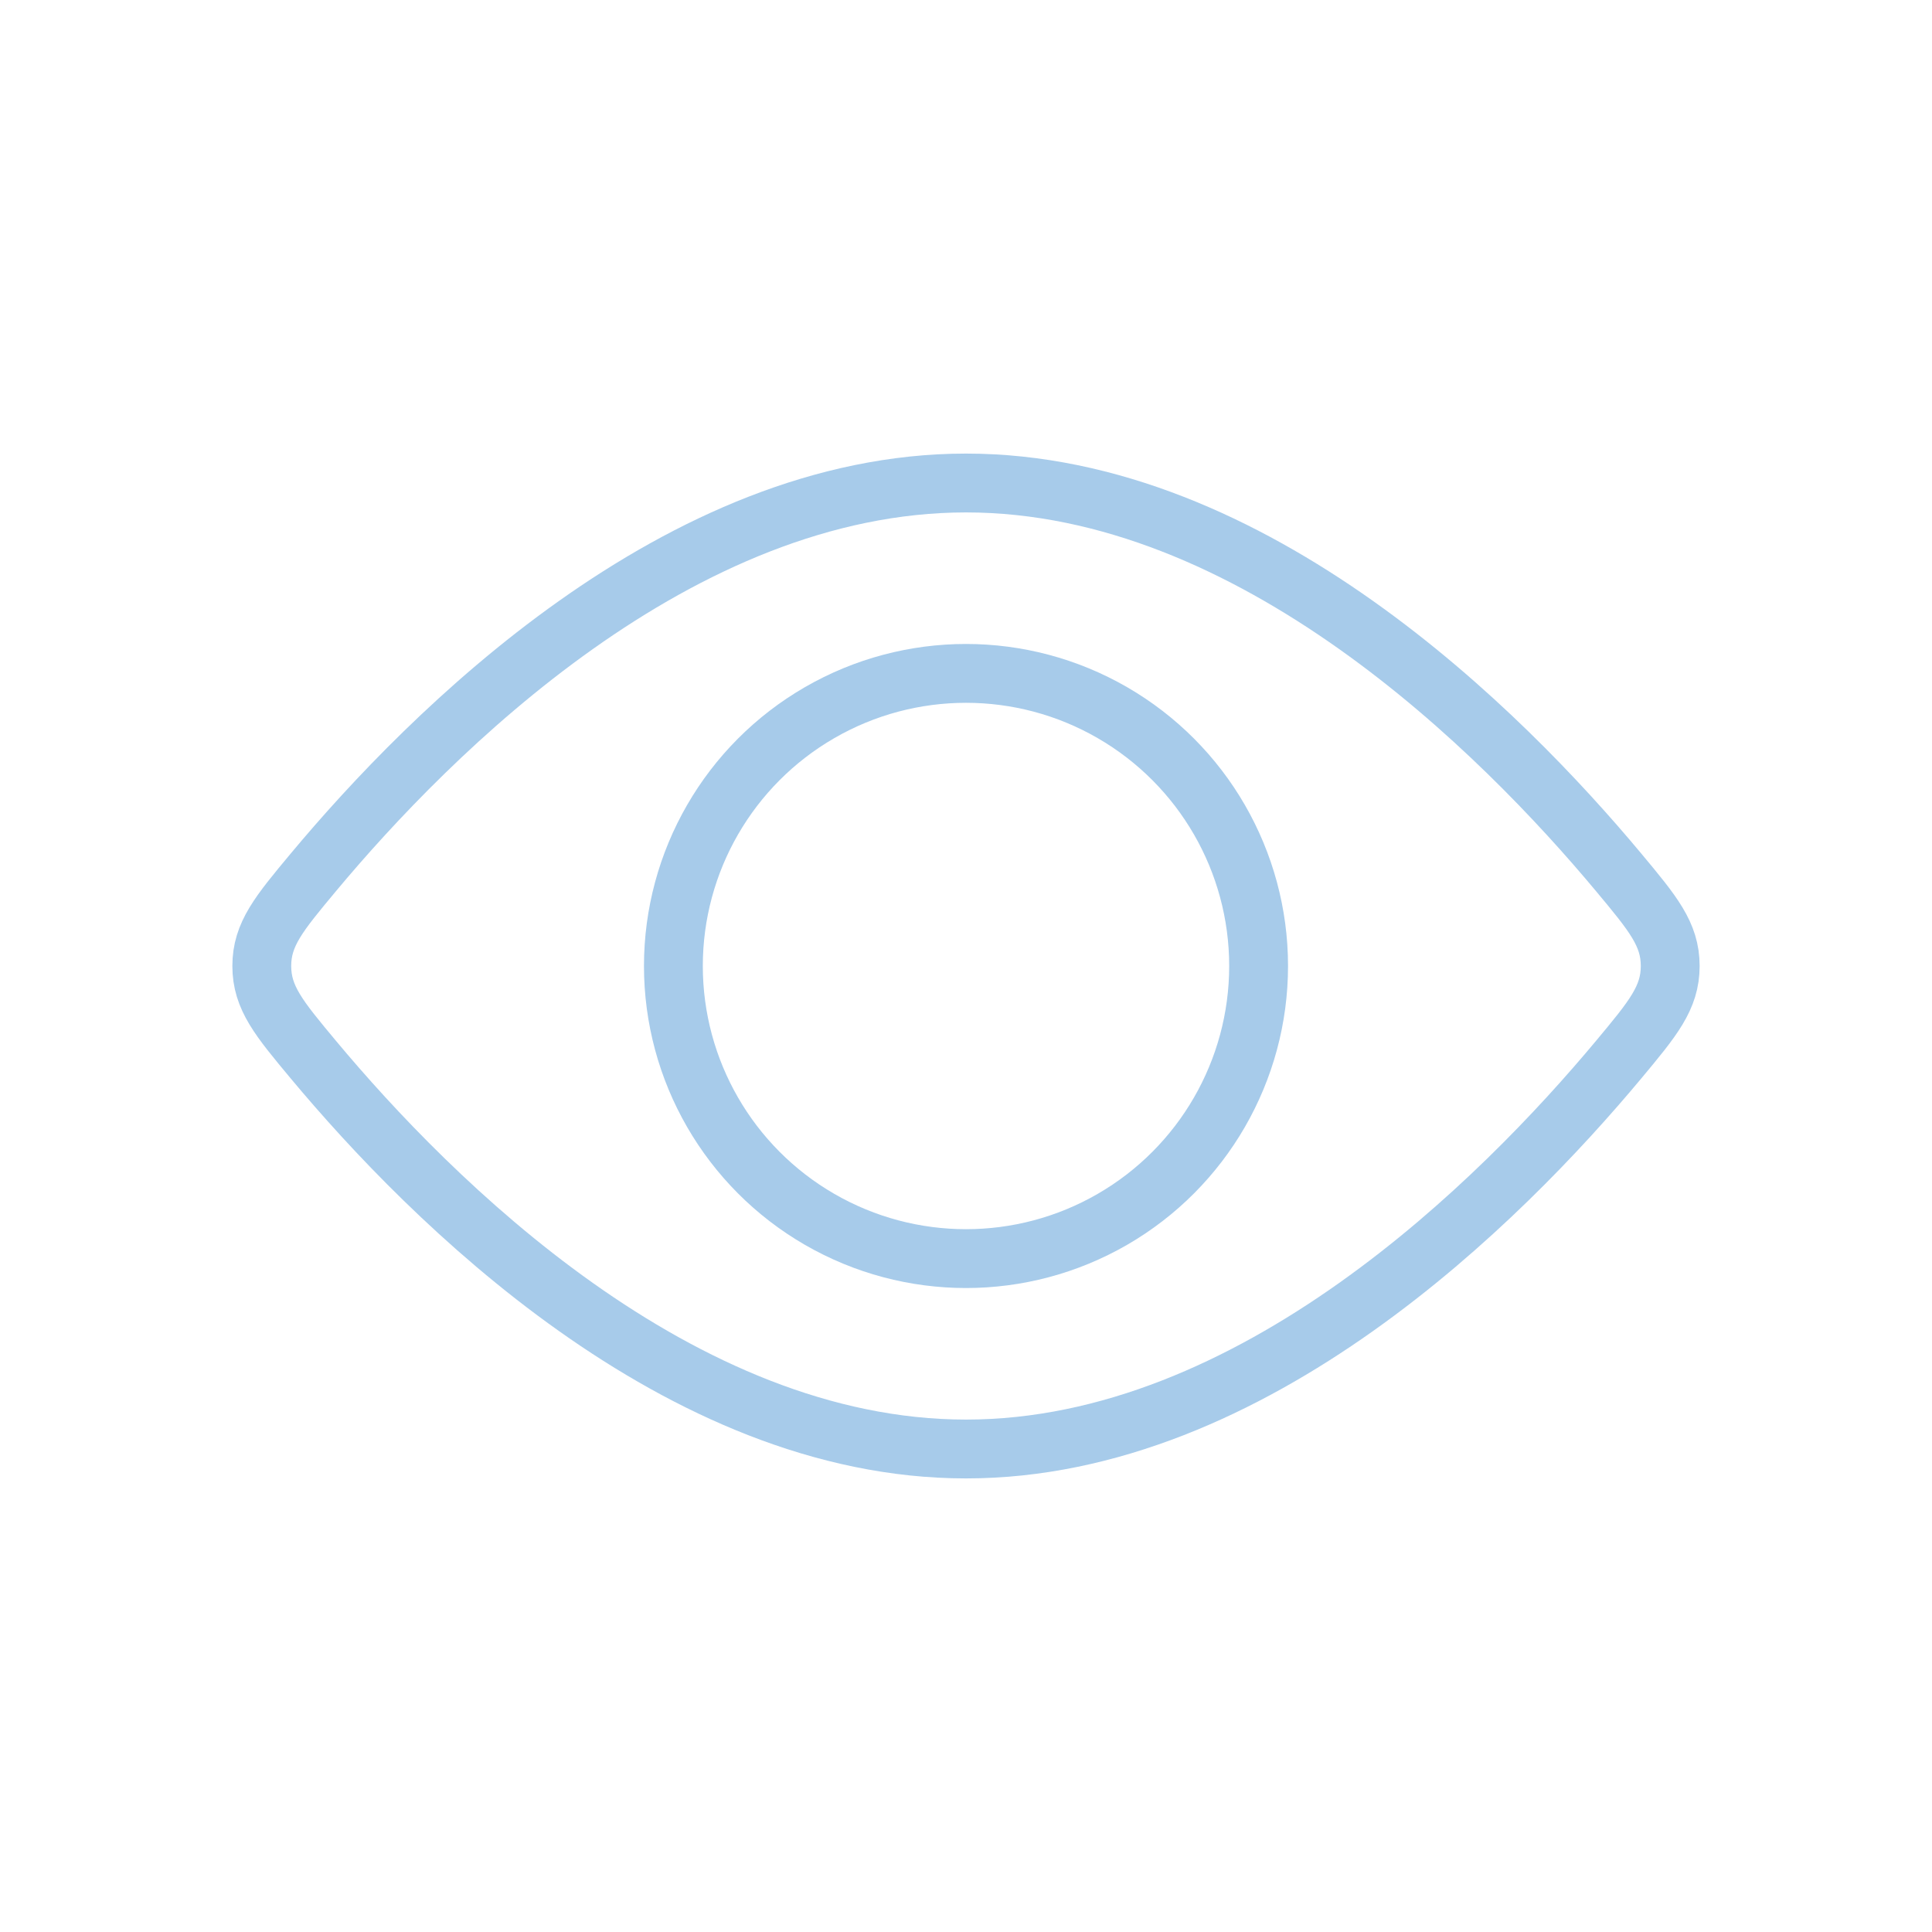 <svg width="22" height="22" viewBox="0 0 22 22" fill="none" xmlns="http://www.w3.org/2000/svg">
<circle cx="11" cy="11" r="3.332" stroke="#A7CBEA" stroke-width="0.67"/>
<path d="M18.433 9.935C18.823 10.403 19.019 10.638 19.019 11C19.019 11.362 18.823 11.597 18.433 12.065C17.099 13.664 14.272 16.5 11 16.5C7.728 16.5 4.901 13.664 3.567 12.065C3.177 11.597 2.981 11.362 2.981 11C2.981 10.638 3.177 10.403 3.567 9.935C4.901 8.336 7.728 5.5 11 5.5C14.272 5.5 17.099 8.336 18.433 9.935Z" stroke="#A7CBEA" stroke-width="0.67"/>
</svg>
